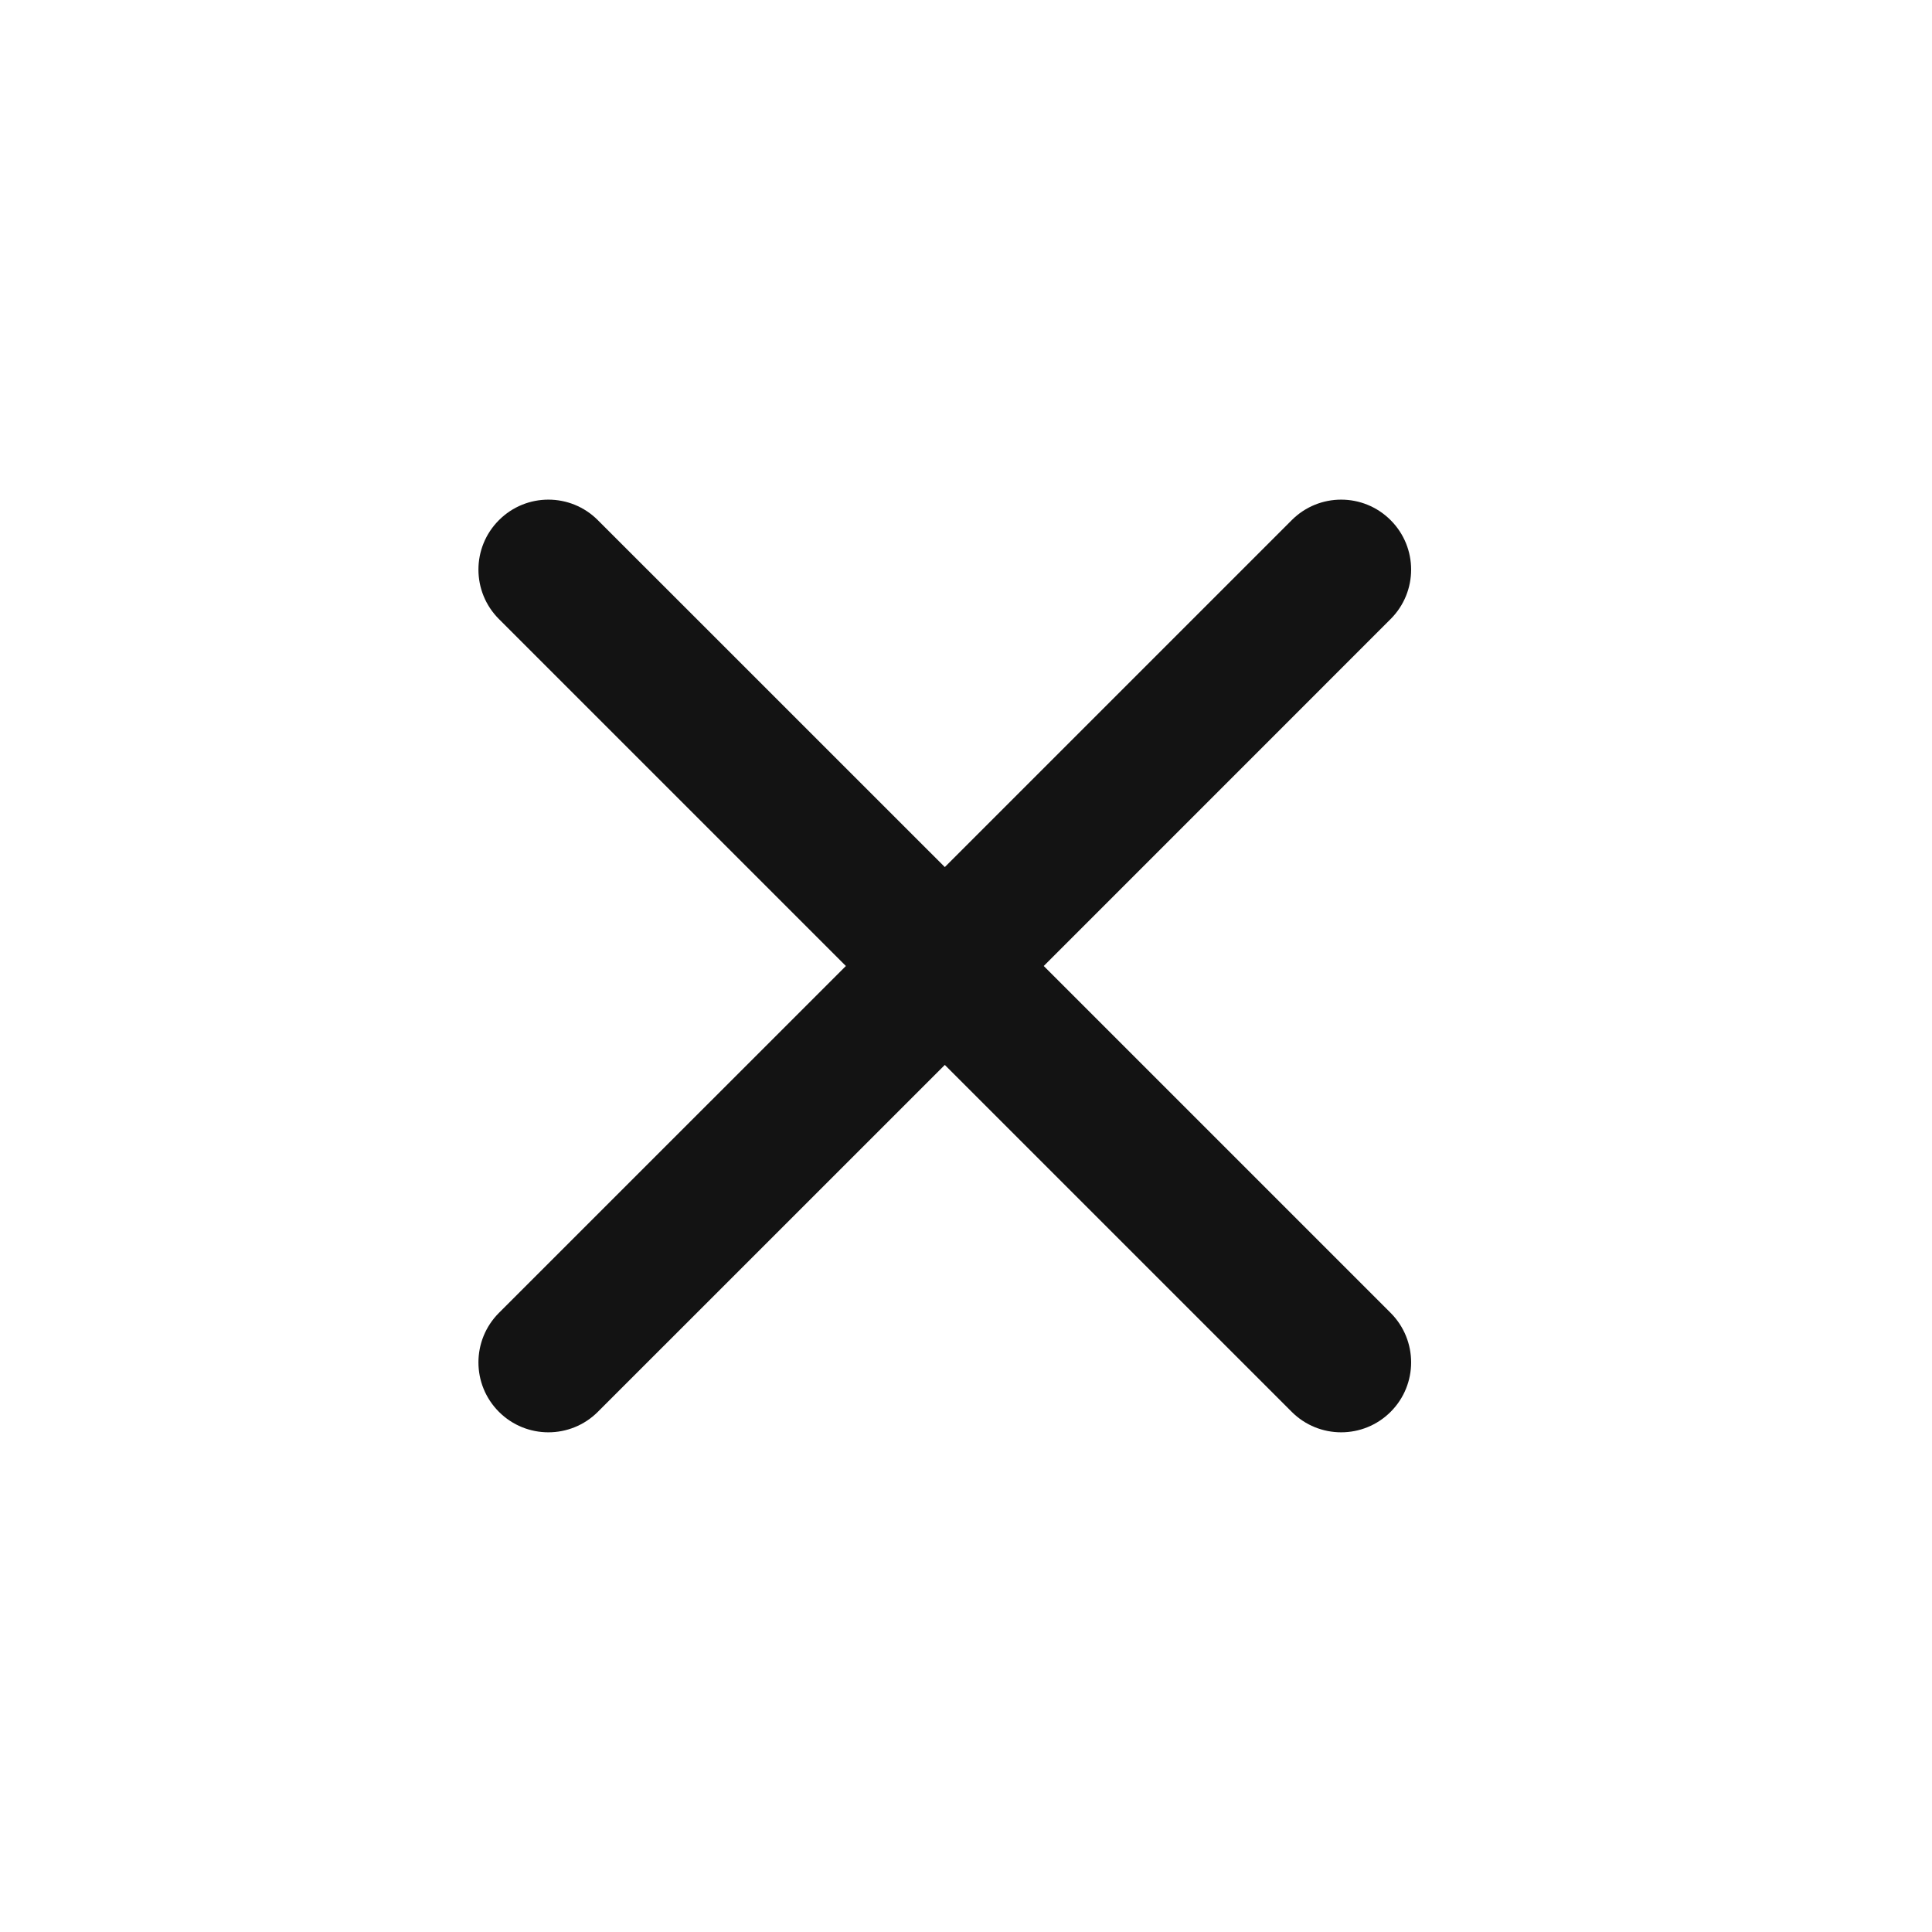 <svg width="29" height="29" viewBox="0 0 29 29" fill="none" xmlns="http://www.w3.org/2000/svg">
<path d="M8.974 7.808C8.564 7.397 7.899 7.397 7.489 7.808C7.079 8.218 7.079 8.882 7.489 9.292L12.697 14.5L7.489 19.707C7.079 20.118 7.079 20.782 7.489 21.192C7.899 21.602 8.564 21.602 8.974 21.192L14.182 15.985L19.389 21.192C19.799 21.602 20.464 21.602 20.874 21.192C21.284 20.782 21.284 20.118 20.874 19.707L15.667 14.5L20.874 9.292C21.284 8.882 21.284 8.218 20.874 7.808C20.464 7.397 19.799 7.397 19.389 7.808L14.182 13.015L8.974 7.808Z" fill="#131313"/>
</svg>
